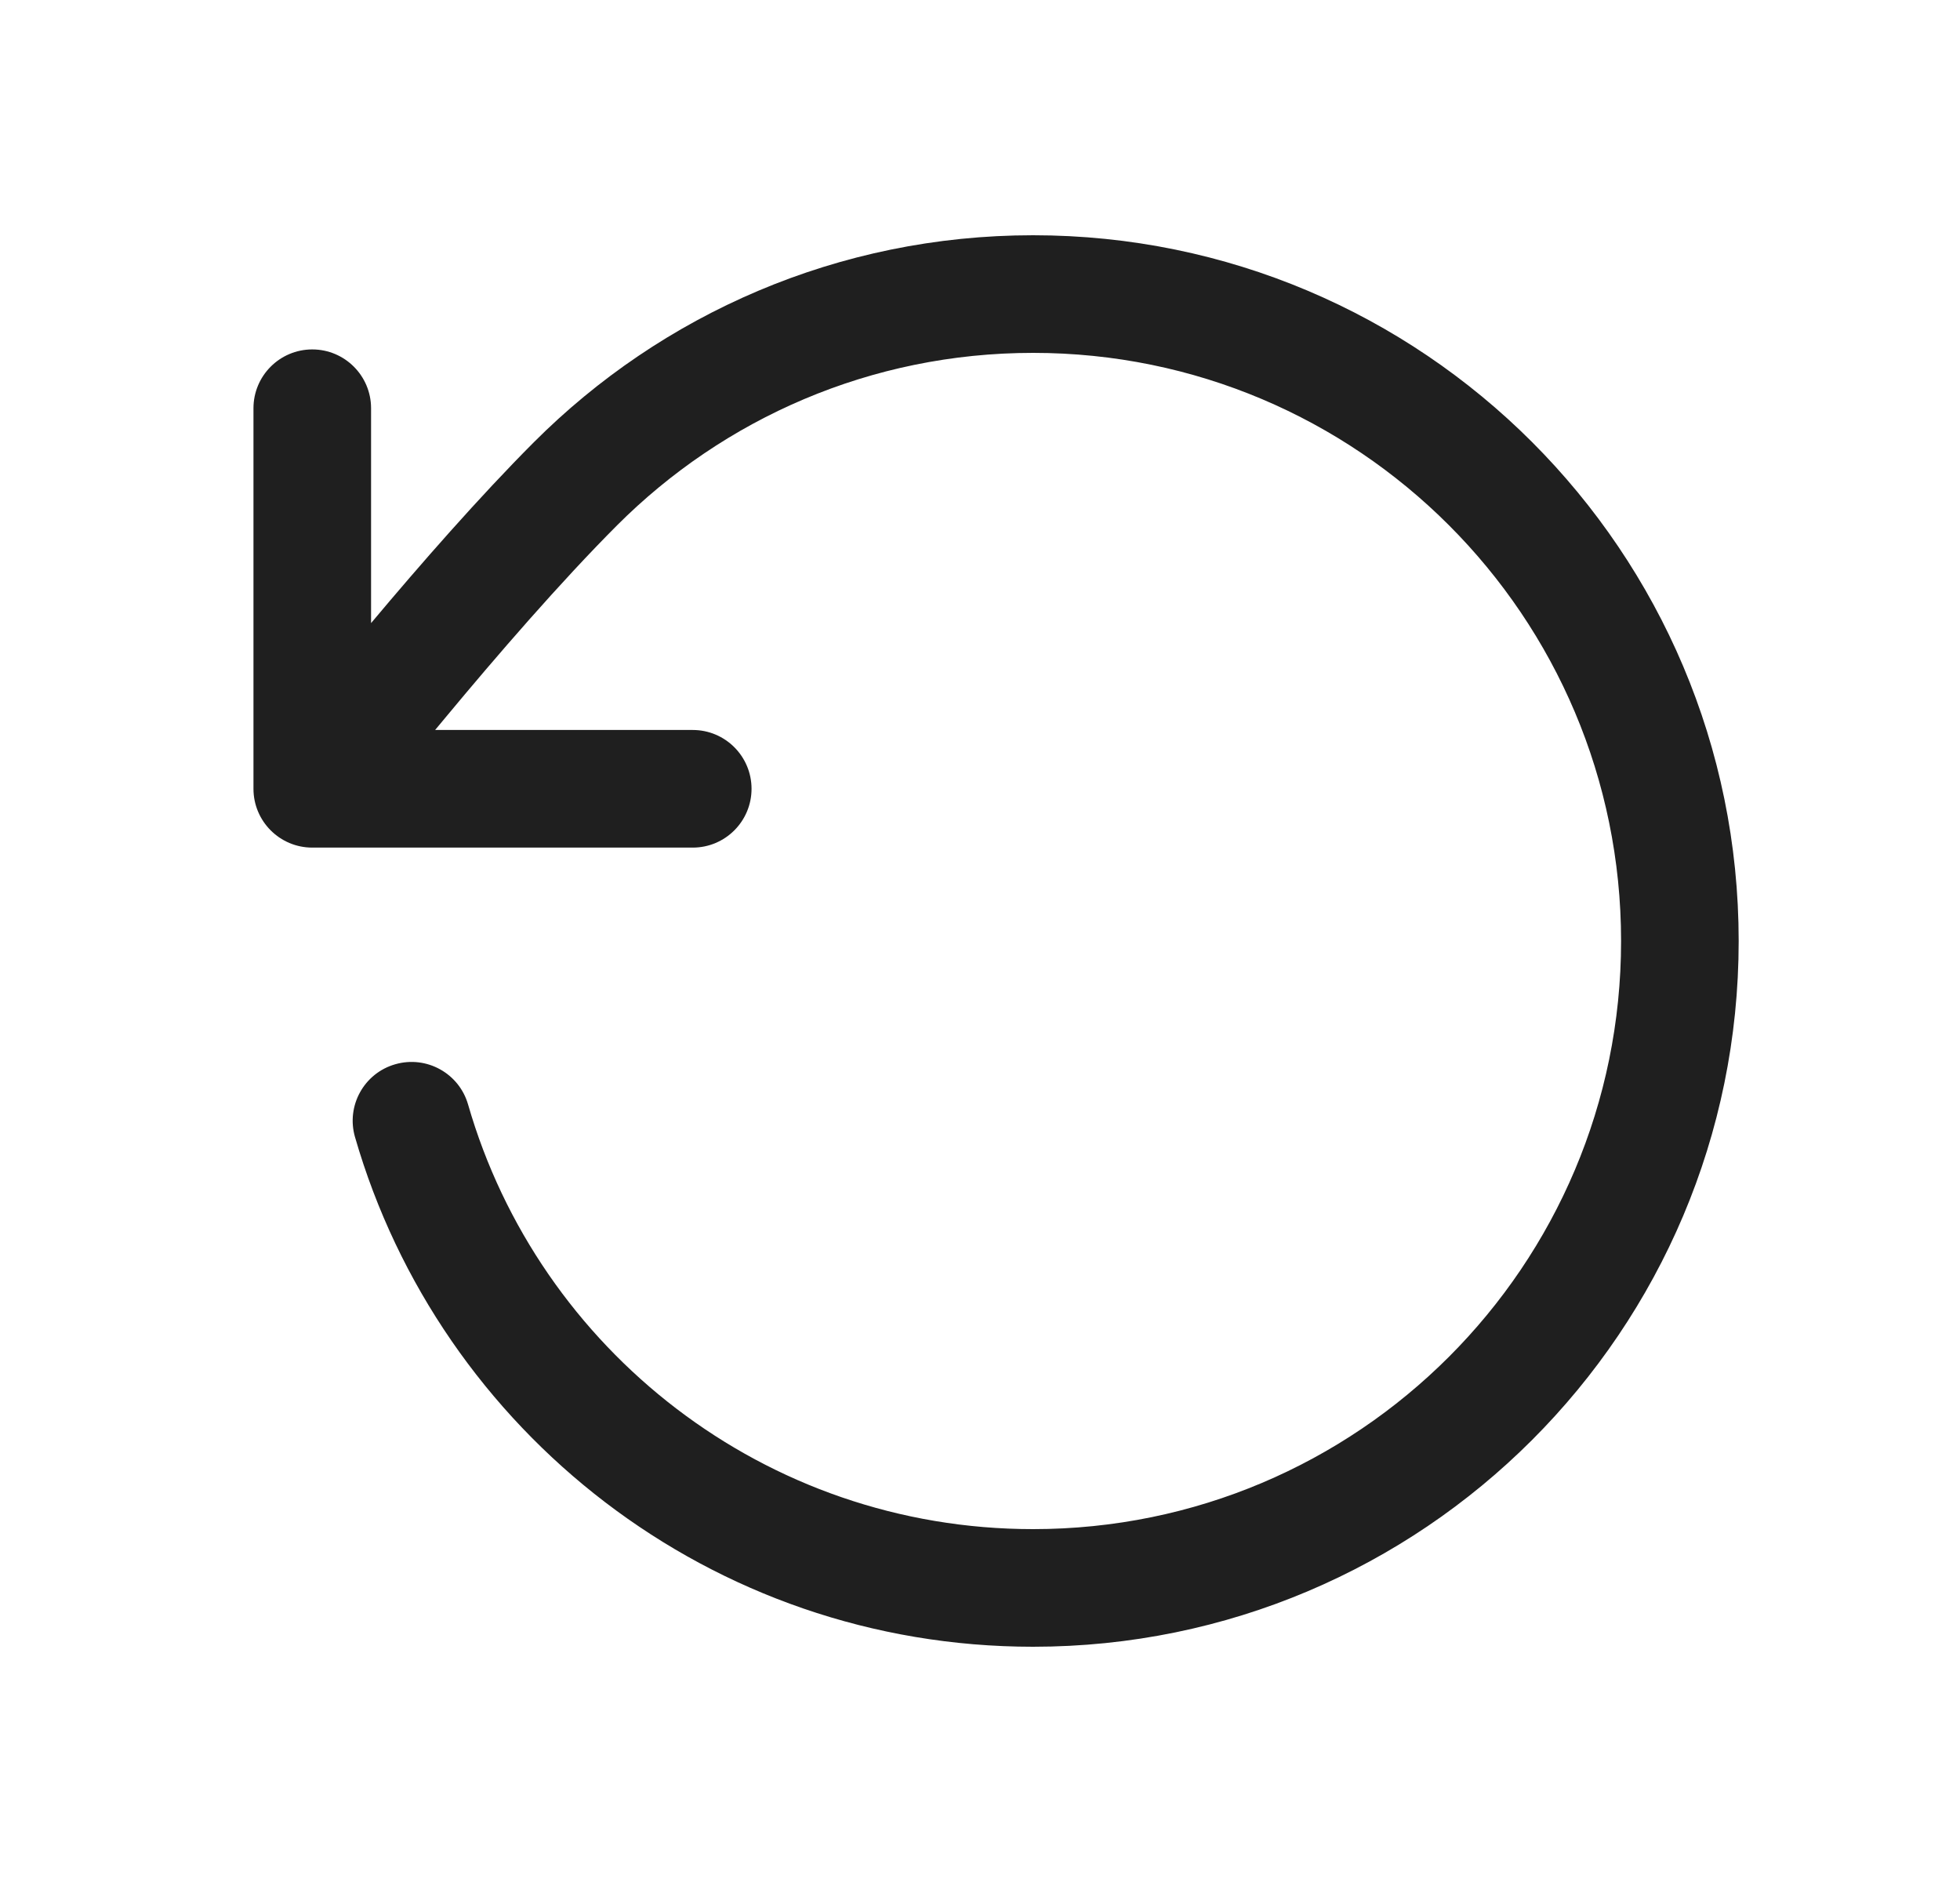 <svg width="25" height="24" viewBox="0 0 25 24" fill="none" xmlns="http://www.w3.org/2000/svg">
<path fill-rule="evenodd" clip-rule="evenodd" d="M13.177 4.5C11.104 4.5 9.23 5.34 7.871 6.699C7.15 7.421 6.328 8.372 5.679 9.154C5.635 9.206 5.592 9.258 5.55 9.309H8.836C9.25 9.309 9.586 9.645 9.586 10.059C9.586 10.473 9.25 10.809 8.836 10.809H3.983C3.569 10.809 3.233 10.473 3.233 10.059V5.206C3.233 4.792 3.569 4.456 3.983 4.456C4.397 4.456 4.733 4.792 4.733 5.206V7.946C5.356 7.203 6.118 6.332 6.81 5.639C8.438 4.01 10.69 3 13.177 3C18.147 3 22.177 7.03 22.177 12.001C22.177 16.971 18.147 21 13.177 21C9.072 21 5.612 18.254 4.528 14.5C4.413 14.102 4.643 13.686 5.041 13.572C5.439 13.457 5.855 13.686 5.97 14.084C6.872 17.213 9.758 19.5 13.177 19.5C17.319 19.5 20.677 16.143 20.677 12.001C20.677 7.858 17.319 4.5 13.177 4.5Z" fill="#1F1F1F"/>
</svg>